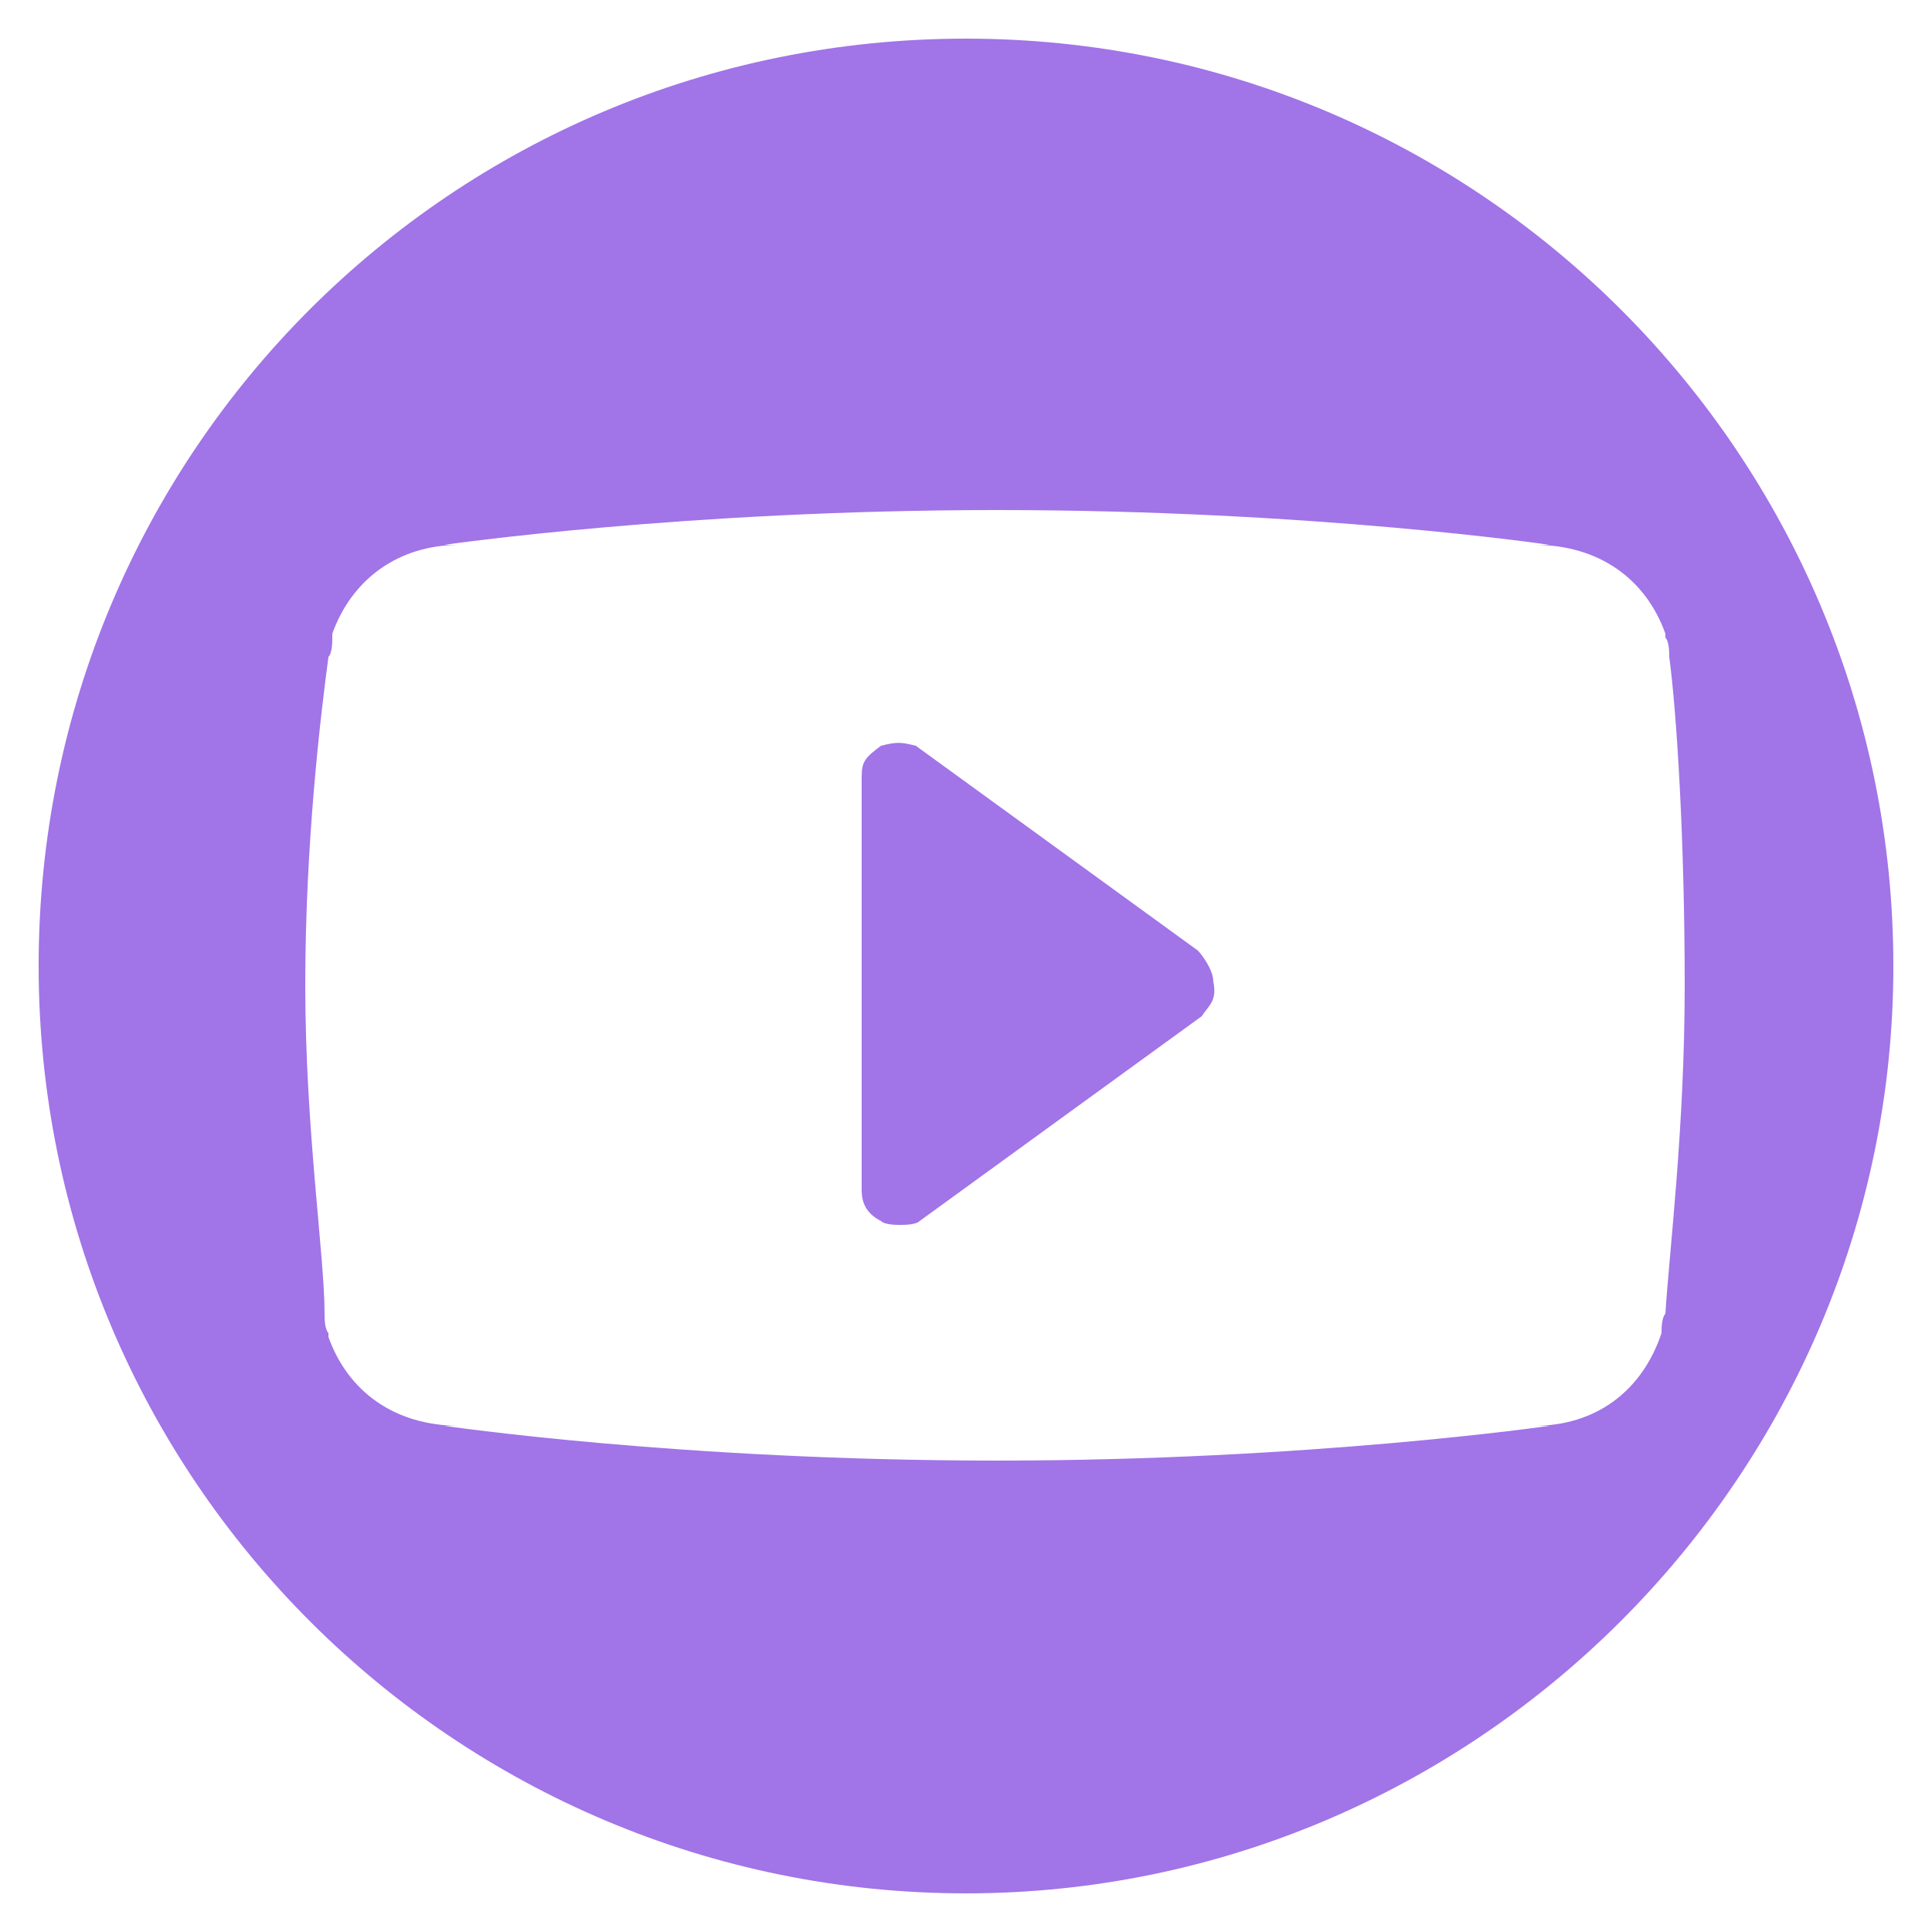 <?xml version="1.0" encoding="utf-8"?>
<!-- Generator: Adobe Illustrator 21.1.0, SVG Export Plug-In . SVG Version: 6.00 Build 0)  -->
<svg version="1.1" id="Layer_1" xmlns="http://www.w3.org/2000/svg" xmlns:xlink="http://www.w3.org/1999/xlink" x="0px" y="0px"
	 viewBox="0 0 50 50" style="enable-background:new 0 0 50 50;" xml:space="preserve">
<style type="text/css">
	.st0{fill:#a174e8;}
</style>
<g>
	<path class="st0" d="M31,24.6l-7.3-5.3c-0.4-0.1-0.5-0.1-0.9,0c-0.4,0.3-0.5,0.4-0.5,0.8v10.7c0,0.3,0.1,0.6,0.5,0.8
		c0.1,0.1,0.4,0.1,0.5,0.1c0.1,0,0.4,0,0.5-0.1l7.3-5.3c0.2-0.3,0.4-0.4,0.3-0.9C31.4,25.1,31.1,24.7,31,24.6z"/>
	<path class="st0" d="M25,1C11.7,1,1,11.7,1,25s10.8,24,24,24s24-10.8,24-24S38.3,1,25,1z M43,34.5L43,34.5
		c-0.5,1.5-1.7,2.4-3.3,2.4h0.4c0,0-6.2,0.9-14.3,0.9c-8.2,0-14.3-0.9-14.3-0.9h0.4c-1.7,0-2.9-0.9-3.4-2.3v-0.1
		c-0.1-0.1-0.1-0.4-0.1-0.5c0-1.5-0.5-4.8-0.5-8.5s0.4-7,0.6-8.5c0.1-0.1,0.1-0.4,0.1-0.5v-0.1c0.5-1.4,1.7-2.3,3.3-2.3h-0.4
		c0,0,6.2-0.9,14.3-0.9c8.2,0,14.3,0.9,14.3,0.9h-0.4c1.7,0,2.9,0.9,3.4,2.3v0.1c0.1,0.1,0.1,0.4,0.1,0.5c0.2,1.5,0.4,4.8,0.4,8.5
		s-0.4,6.9-0.5,8.5C43,34.1,43,34.4,43,34.5z"/>
</g>
</svg>
